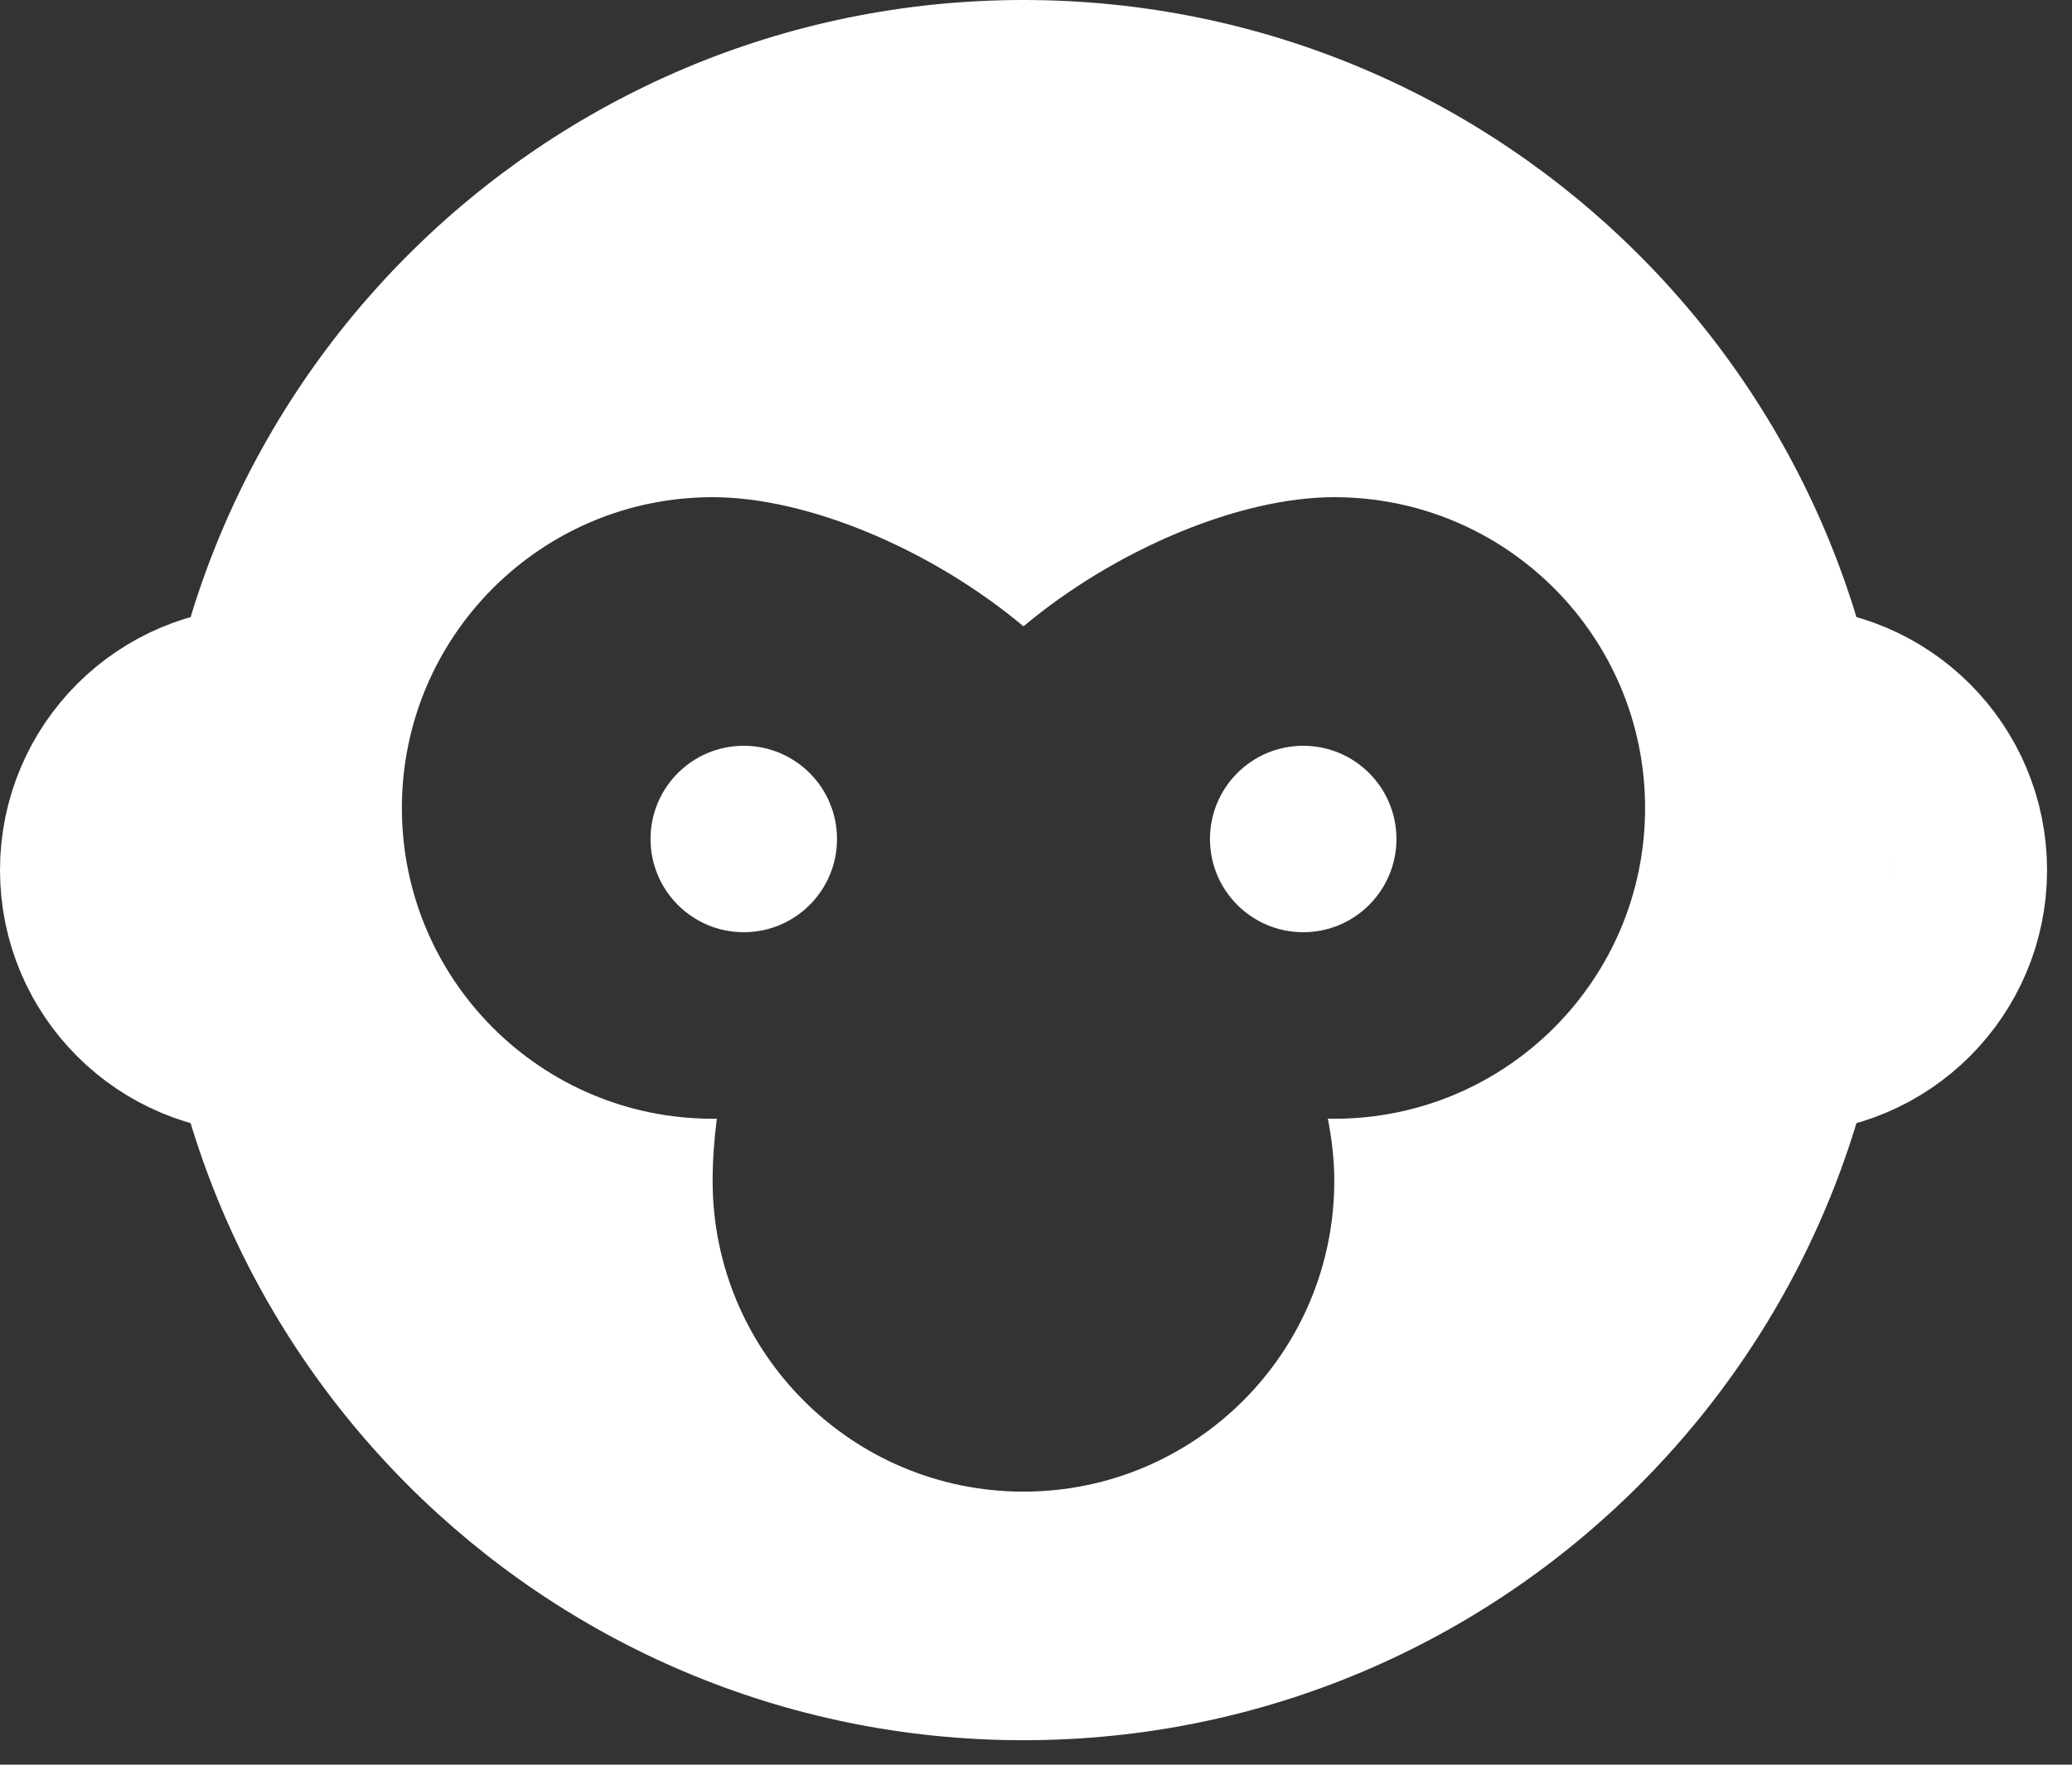 <svg width="27" height="23" viewBox="0 0 27 23" fill="none" xmlns="http://www.w3.org/2000/svg">
<rect x="0" y="0" width="27" height="23" fill="#333333" stroke="none"/>
<path d="M23.245 13.771C24.587 13.771 25.675 12.683 25.675 11.341C25.675 9.998 24.587 8.91 23.245 8.91" stroke="white" stroke-width="2"/>
<path d="M3.43 13.771C2.088 13.771 1 12.683 1 11.341C1 9.998 2.088 8.91 3.43 8.91" stroke="white" stroke-width="2"/>
<path fill-rule="evenodd" clip-rule="evenodd" d="M13.337 22.681C19.601 22.681 24.678 17.604 24.678 11.341C24.678 5.077 19.601 0 13.337 0C7.074 0 1.997 5.077 1.997 11.341C1.997 17.604 7.074 22.681 13.337 22.681ZM13.337 8.163C12.149 7.168 10.533 6.48 9.287 6.48C7.05 6.48 5.237 8.294 5.237 10.531C5.237 12.768 7.05 14.581 9.287 14.581L9.341 14.581C9.305 14.862 9.286 15.134 9.286 15.39C9.286 17.627 11.1 19.441 13.337 19.441C15.574 19.441 17.387 17.627 17.387 15.39C17.387 15.134 17.358 14.861 17.303 14.58C17.331 14.581 17.359 14.581 17.387 14.581C19.624 14.581 21.437 12.768 21.437 10.531C21.437 8.294 19.624 6.48 17.387 6.48C16.142 6.48 14.525 7.168 13.337 8.163Z" fill="white"/>
<circle cx="9.692" cy="10.935" r="1.215" fill="white"/>
<circle cx="16.982" cy="10.935" r="1.215" fill="white"/>
</svg>
